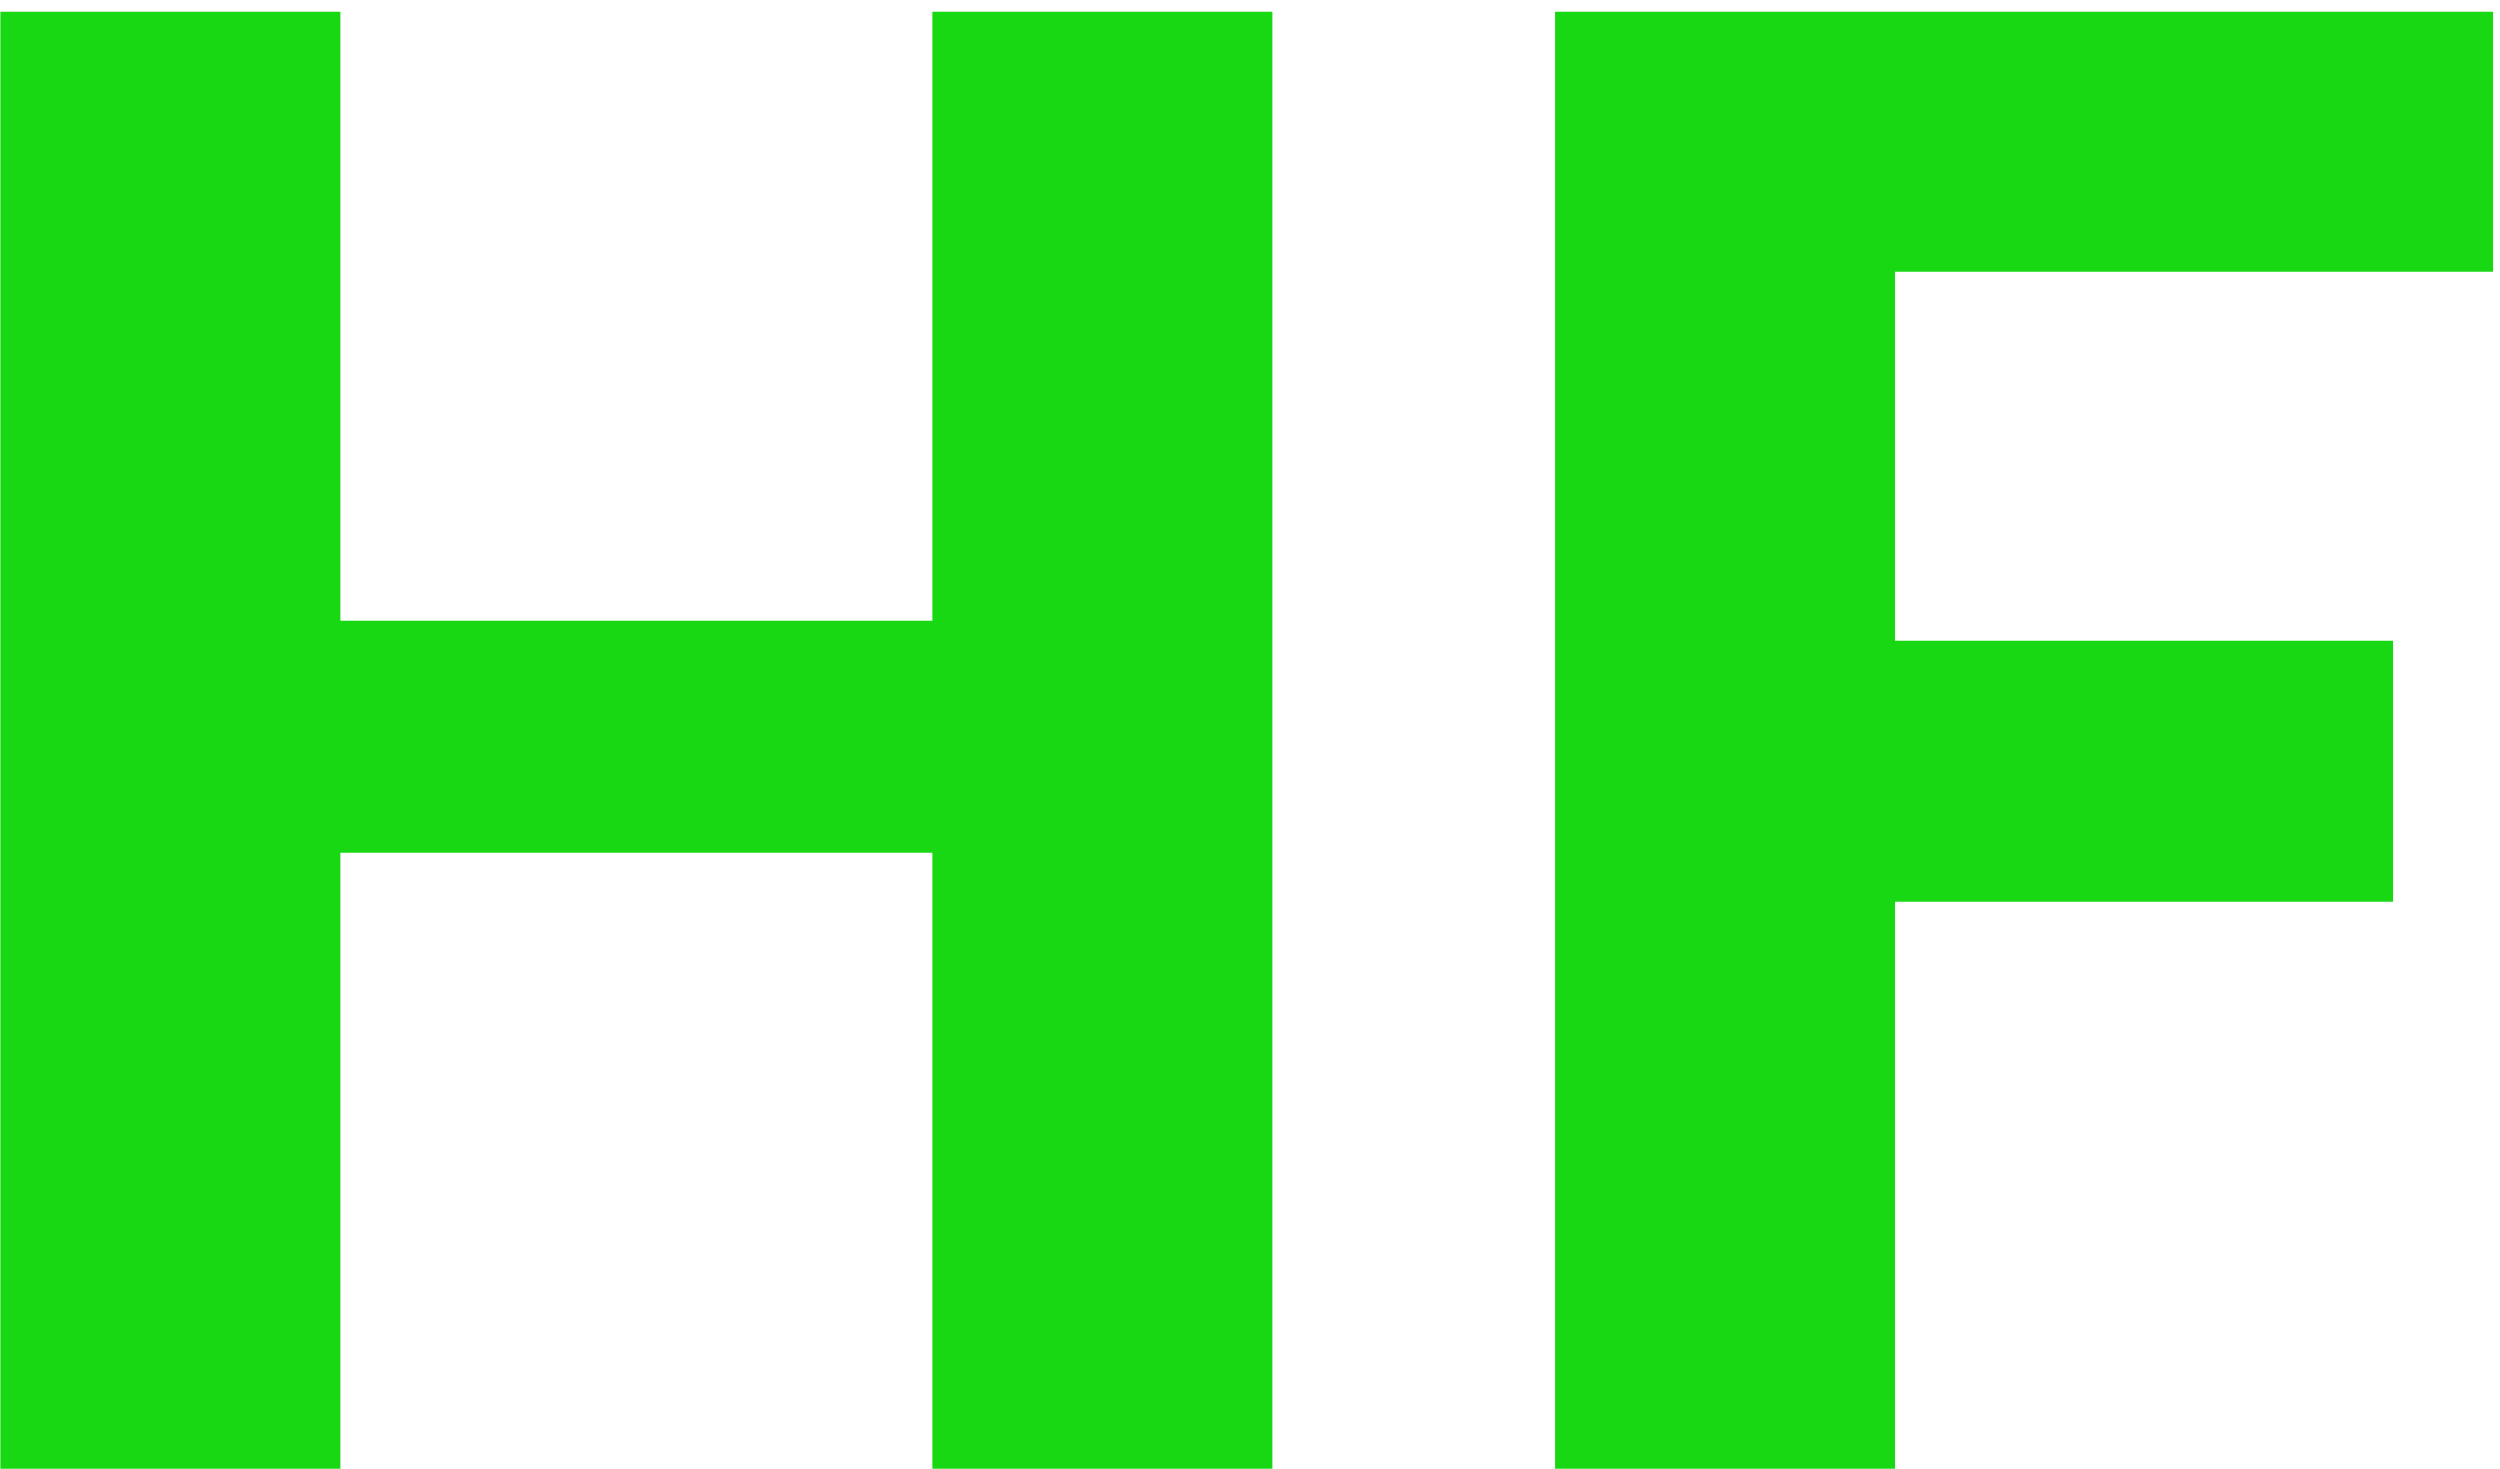 <svg width="160" height="94" viewBox="0 0 160 94" fill="none" xmlns="http://www.w3.org/2000/svg">
<path d="M81.432 0.752V94H59.672V54.576H21.784V94H0.024V0.752H21.784V39.728H59.672V0.752H81.432ZM121.284 17.392V41.008H153.156V57.712H121.284V94H99.524V0.752H159.556V17.392H121.284Z" fill="#17D813"/>
</svg>
